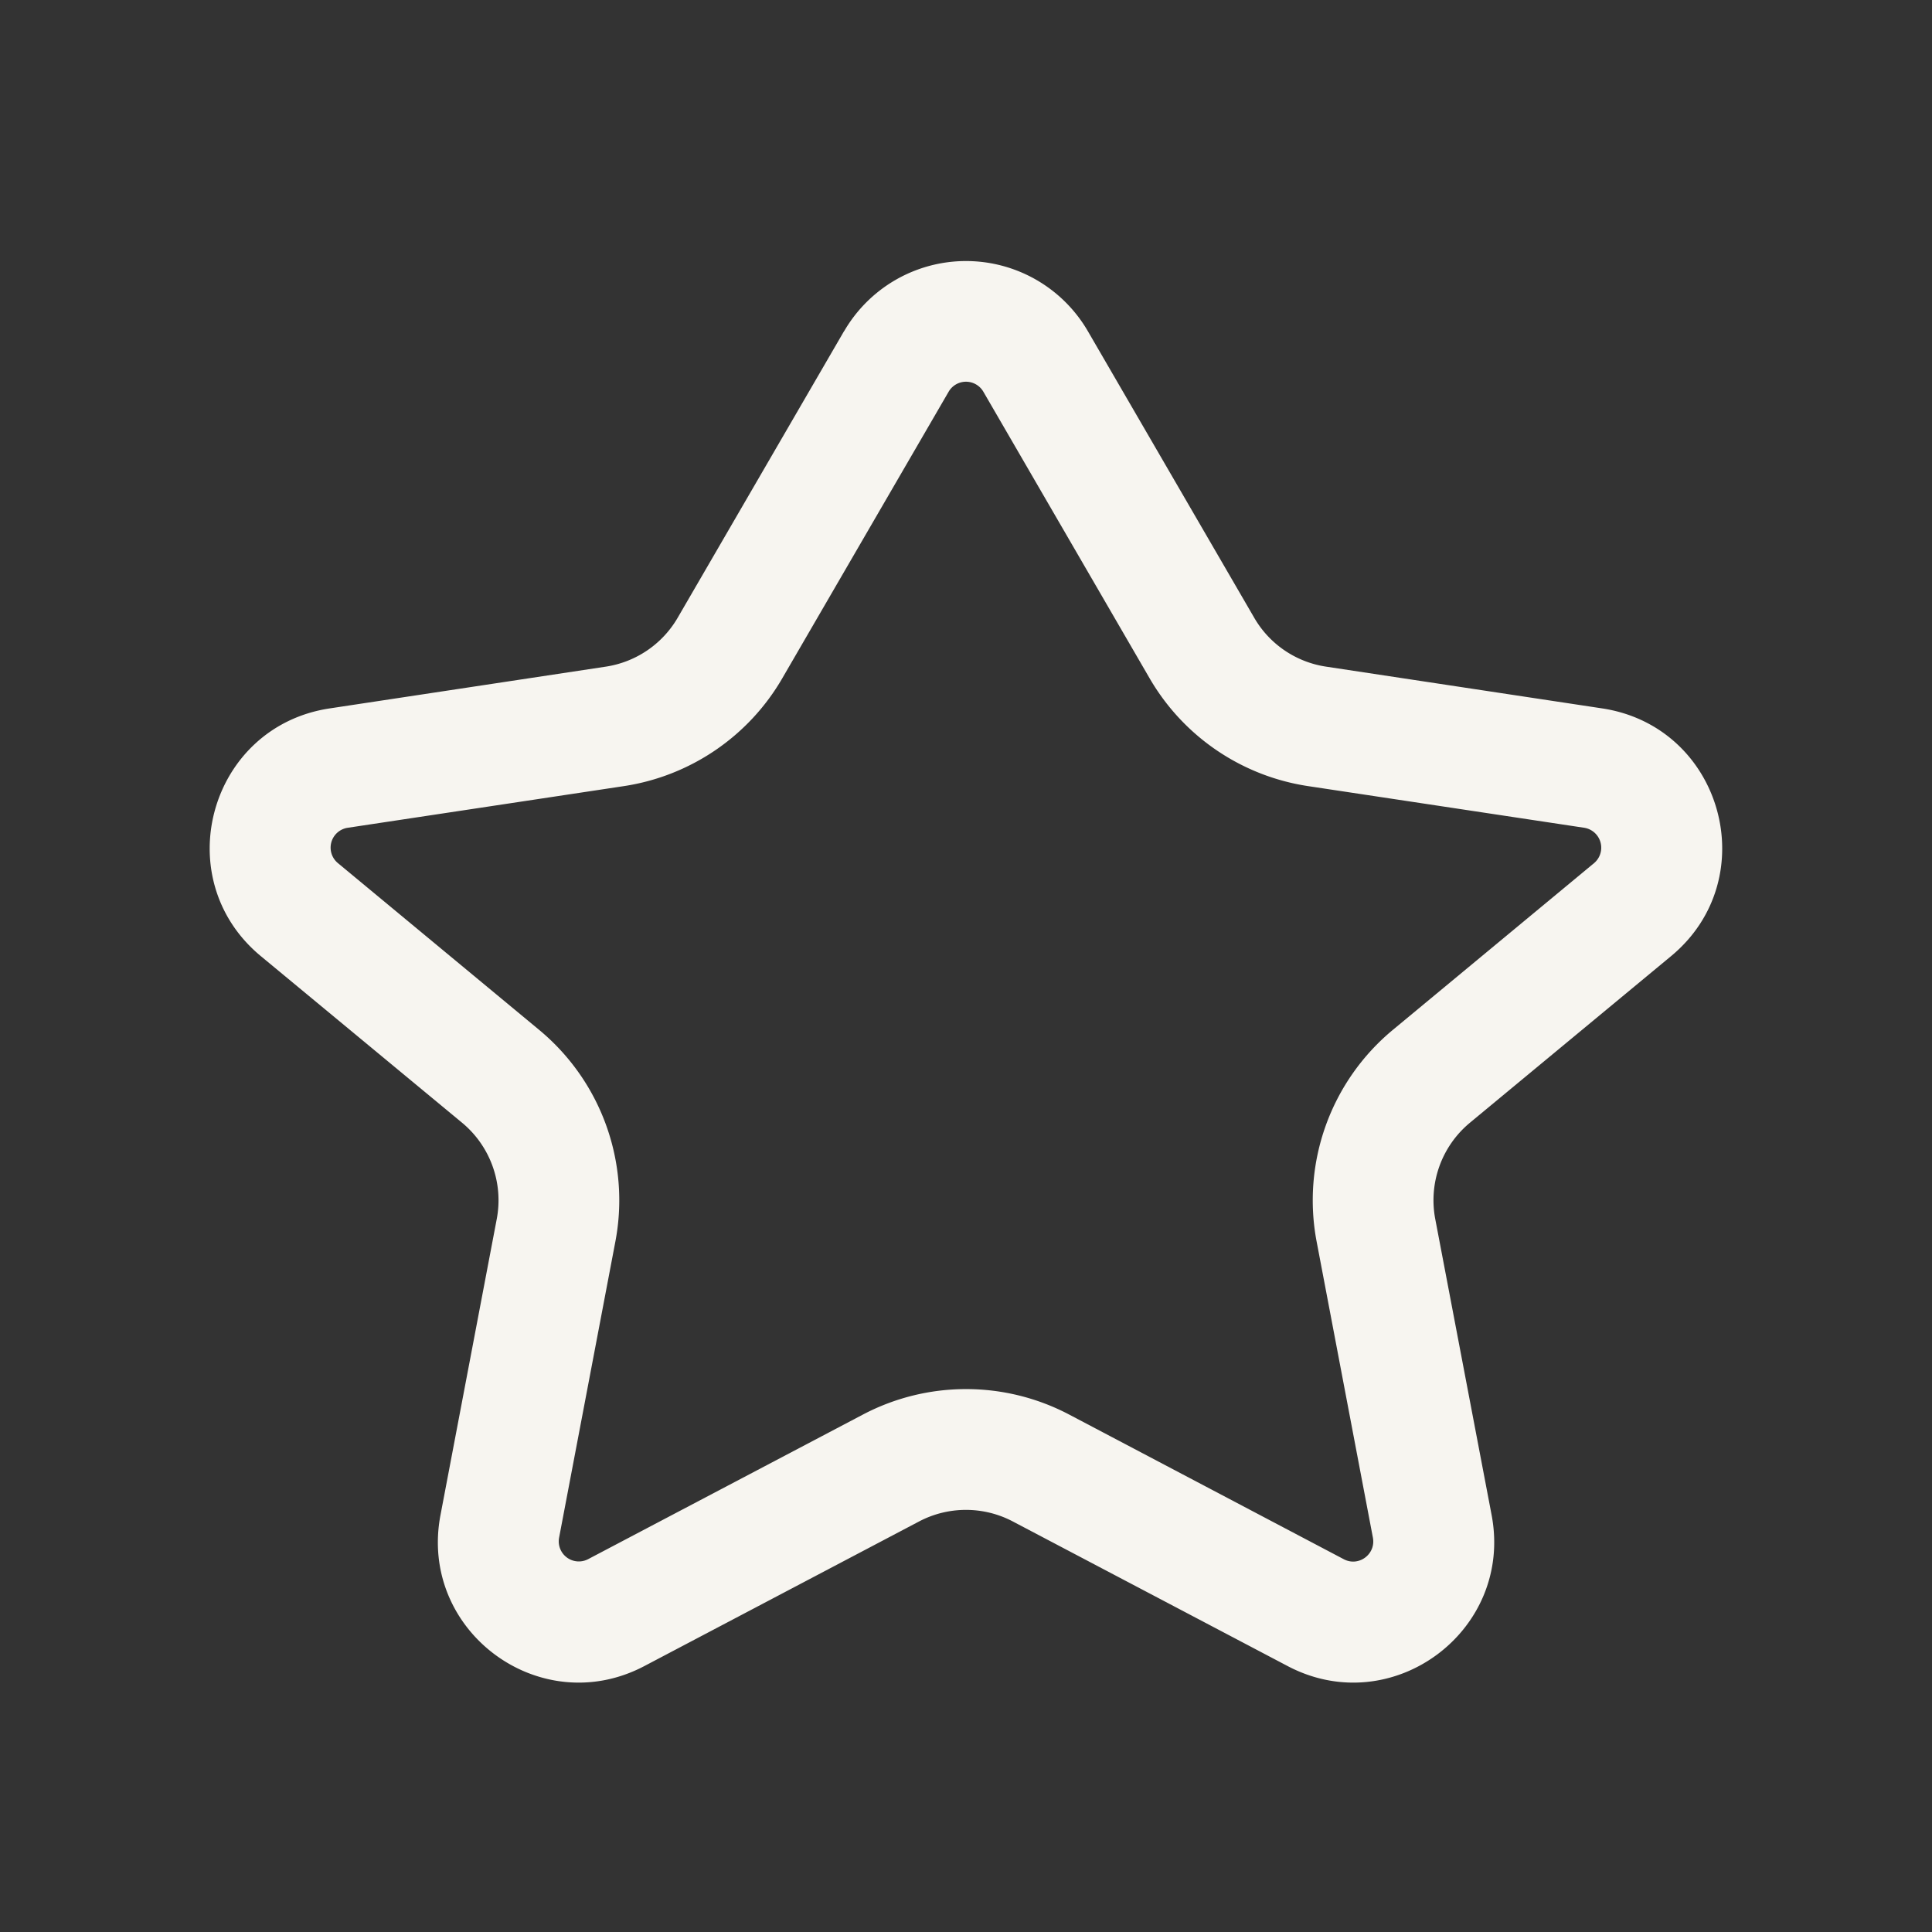 <svg width="18" height="18" fill="none" xmlns="http://www.w3.org/2000/svg"><rect width="100%" height="100%" fill="#333333" stroke="none"/><path fill-rule="evenodd" clip-rule="evenodd" d="M7.865 3.085a1.313 1.313 0 0 1 2.27 0l1.55 2.67c.142.246.389.414.67.456l2.572.389c1.122.17 1.515 1.585.642 2.308l-1.875 1.553a.938.938 0 0 0-.322.897l.525 2.757c.205 1.08-.928 1.92-1.901 1.407l-2.56-1.347a.938.938 0 0 0-.873 0l-2.559 1.347c-.973.513-2.106-.327-1.9-1.407l.524-2.757a.938.938 0 0 0-.322-.897L2.43 8.908c-.873-.723-.48-2.139.642-2.308l2.572-.389a.937.937 0 0 0 .67-.456l1.55-2.67Zm1.297.565a.187.187 0 0 0-.324 0l-1.55 2.67c-.313.54-.856.91-1.475 1.004l-2.572.388a.187.187 0 0 0-.092.33l1.874 1.553c.579.48.851 1.236.71 1.974l-.524 2.757a.187.187 0 0 0 .271.2l2.56-1.347a2.063 2.063 0 0 1 1.921 0l2.559 1.348c.139.073.3-.047.271-.201l-.524-2.757a2.063 2.063 0 0 1 .71-1.974l1.874-1.553a.188.188 0 0 0-.092-.33l-2.572-.388a2.063 2.063 0 0 1-1.476-1.004L9.162 3.65Z" fill="#F7F5F0"/></svg>